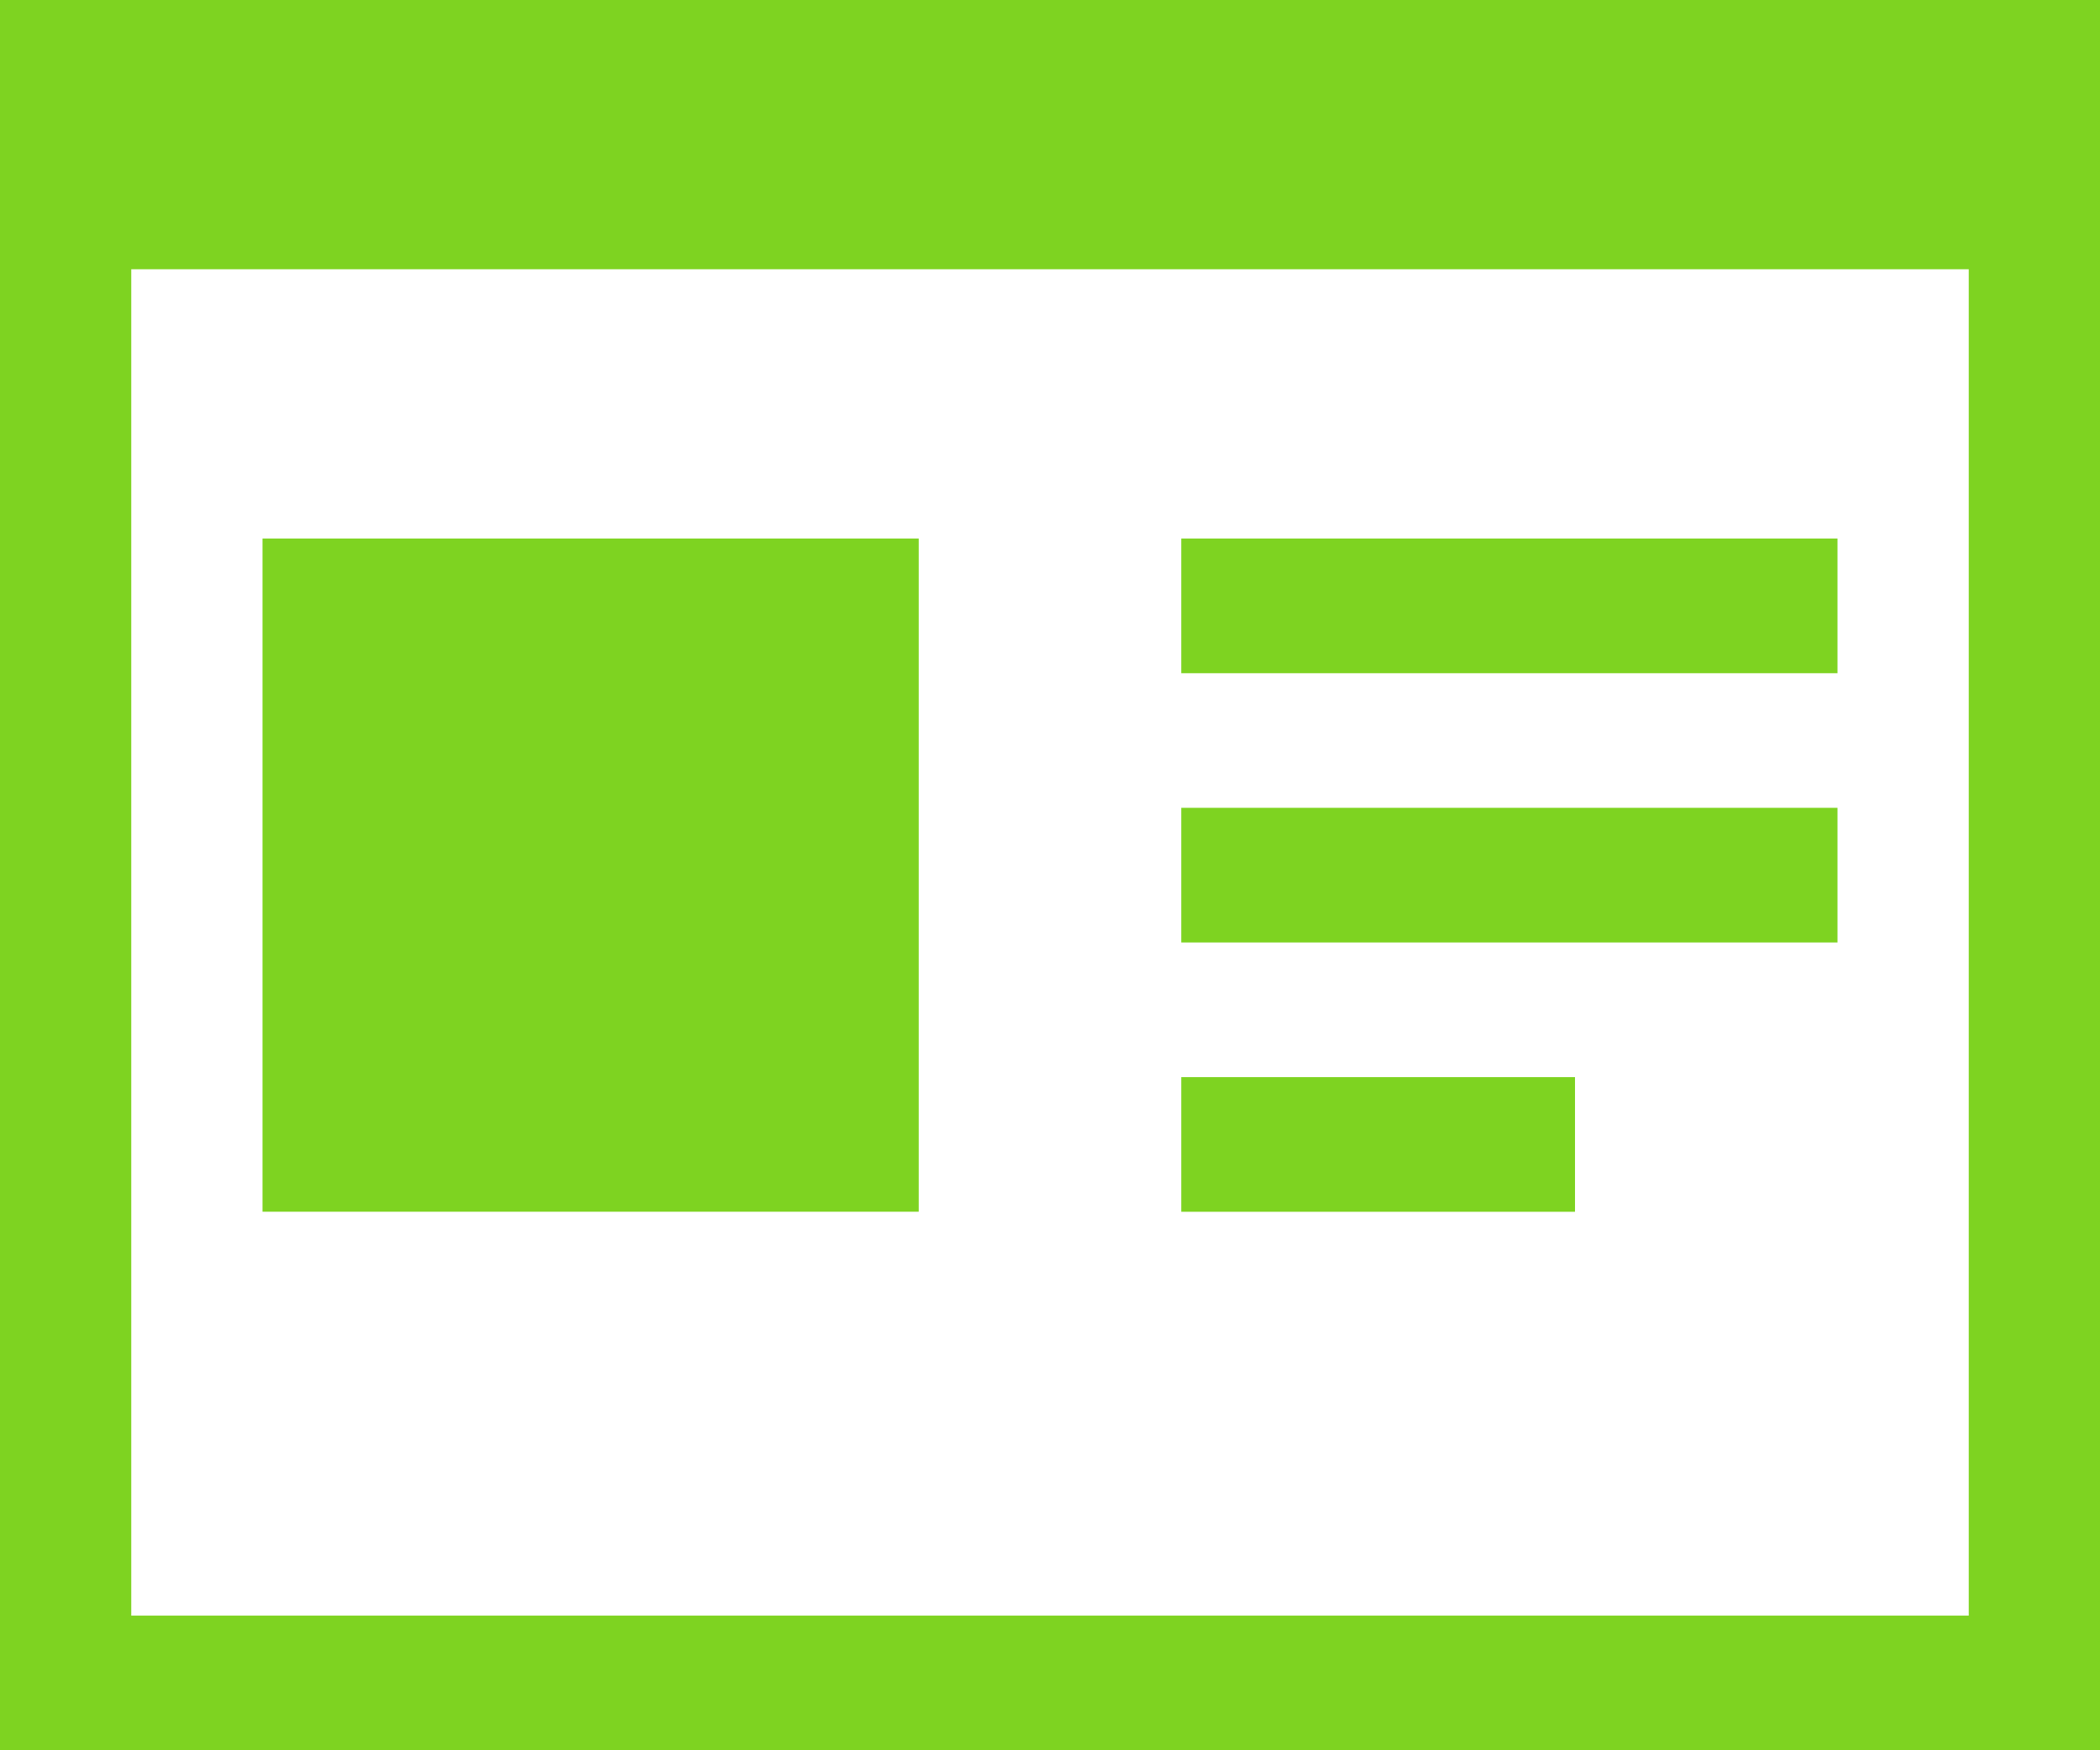 <?xml version="1.0" encoding="UTF-8" standalone="no"?>
<svg width="36px" height="30px" viewBox="0 0 36 30" version="1.1" xmlns="http://www.w3.org/2000/svg" xmlns:xlink="http://www.w3.org/1999/xlink" xmlns:sketch="http://www.bohemiancoding.com/sketch/ns">
    <!-- Generator: Sketch 3.0.3 (7891) - http://www.bohemiancoding.com/sketch -->
    <title>website4</title>
    <desc>Created with Sketch.</desc>
    <defs></defs>
    <g id="Overview" stroke="none" stroke-width="1" fill="none" fill-rule="evenodd" sketch:type="MSPage">
        <g id="Desktop" sketch:type="MSArtboardGroup" transform="translate(-257, -187)" fill="#7ED321">
            <g id="47-websites-visited-+-website4" sketch:type="MSLayerGroup" transform="translate(257, 187)">
                <g id="website4" sketch:type="MSShapeGroup">
                    <g id="Group">
                        <path d="M0,0 L0,30 L36,30 L36,0 L0,0 L0,0 Z M33.75,27.692 L2.25,27.692 L2.25,4.615 L33.75,4.615 L33.75,27.692 L33.75,27.692 Z" id="Shape"></path>
                        <rect id="Rectangle-path" x="20.25" y="9.231" width="11.25" height="2.308"></rect>
                        <rect id="Rectangle-path" x="20.25" y="13.846" width="11.25" height="2.308"></rect>
                        <rect id="Rectangle-path" x="20.25" y="18.462" width="6.75" height="2.308"></rect>
                        <rect id="Rectangle-path" x="4.5" y="9.231" width="11.25" height="11.538"></rect>
                    </g>
                </g>
            </g>
        </g>
    </g>
</svg>